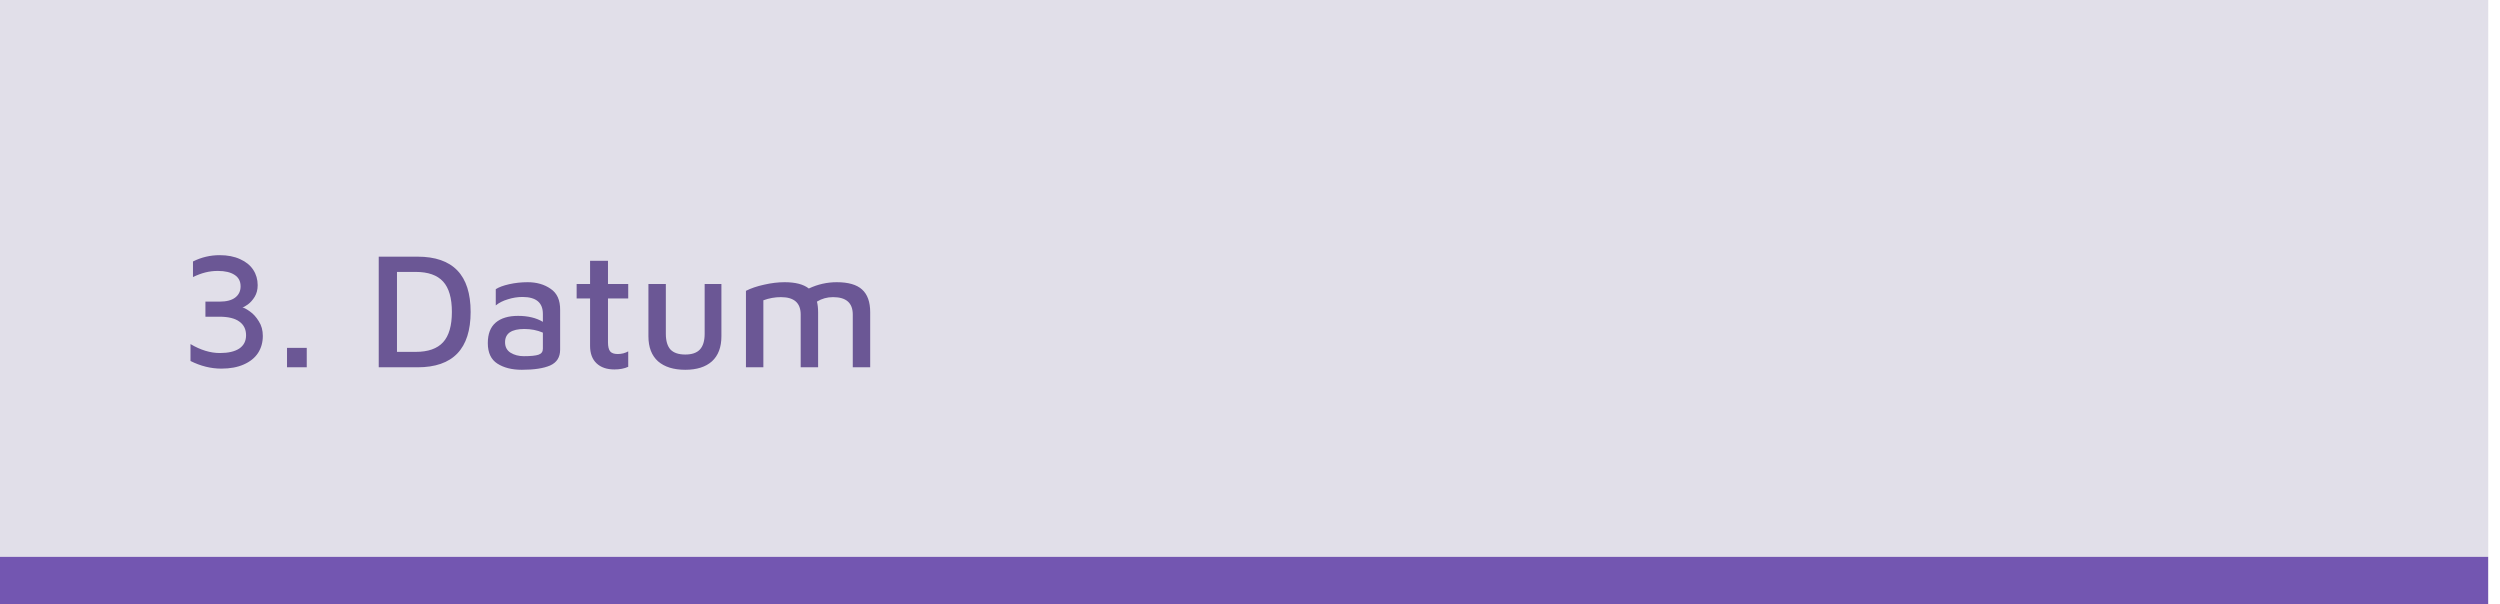 <svg width="211" height="51" viewBox="0 0 211 51" fill="none" xmlns="http://www.w3.org/2000/svg">
<rect width="210.008" height="51" fill="#E1DFE9"/>
<rect width="210" height="4" transform="translate(0 47)" fill="#7356B1"/>
<path d="M3.682 31.112C2.805 31.112 1.937 30.897 1.078 30.468V29.04C1.927 29.544 2.753 29.796 3.556 29.796C4.265 29.796 4.811 29.67 5.194 29.418C5.577 29.157 5.768 28.783 5.768 28.298C5.768 27.794 5.577 27.407 5.194 27.136C4.821 26.865 4.261 26.73 3.514 26.73H2.338V25.456H3.542C4.111 25.456 4.545 25.344 4.844 25.12C5.152 24.887 5.306 24.569 5.306 24.168C5.306 23.739 5.138 23.417 4.802 23.202C4.466 22.978 3.995 22.866 3.388 22.866C3.024 22.866 2.674 22.908 2.338 22.992C2.002 23.076 1.652 23.207 1.288 23.384V22.068C1.997 21.713 2.749 21.536 3.542 21.536C4.205 21.536 4.779 21.648 5.264 21.872C5.749 22.087 6.118 22.385 6.37 22.768C6.622 23.151 6.748 23.585 6.748 24.07C6.748 24.443 6.664 24.77 6.496 25.05C6.328 25.321 6.137 25.535 5.922 25.694C5.717 25.843 5.563 25.927 5.46 25.946C5.619 25.983 5.833 26.1 6.104 26.296C6.384 26.492 6.631 26.767 6.846 27.122C7.07 27.467 7.182 27.878 7.182 28.354C7.182 28.895 7.047 29.376 6.776 29.796C6.505 30.207 6.104 30.529 5.572 30.762C5.049 30.995 4.419 31.112 3.682 31.112ZM9.224 29.362H10.89V31H9.224V29.362ZM16.965 21.662H20.241C23.228 21.662 24.721 23.216 24.721 26.324C24.721 29.441 23.228 31 20.241 31H16.965V21.662ZM20.087 29.698C21.133 29.698 21.903 29.427 22.397 28.886C22.892 28.345 23.139 27.491 23.139 26.324C23.139 25.157 22.892 24.303 22.397 23.762C21.903 23.221 21.133 22.95 20.087 22.95H18.505V29.698H20.087ZM29.531 23.818C30.296 23.818 30.945 24.005 31.477 24.378C32.018 24.742 32.284 25.335 32.275 26.156V29.516C32.275 30.151 31.995 30.594 31.435 30.846C30.875 31.089 30.077 31.21 29.041 31.21C28.21 31.21 27.524 31.037 26.983 30.692C26.442 30.347 26.171 29.768 26.171 28.956C26.171 28.191 26.39 27.617 26.829 27.234C27.277 26.851 27.907 26.66 28.719 26.66C29.559 26.66 30.259 26.828 30.819 27.164V26.492C30.819 25.54 30.245 25.064 29.097 25.064C28.686 25.064 28.276 25.129 27.865 25.26C27.454 25.381 27.114 25.554 26.843 25.778V24.406C27.104 24.238 27.482 24.098 27.977 23.986C28.481 23.874 28.999 23.818 29.531 23.818ZM29.209 30.062C29.797 30.062 30.212 30.02 30.455 29.936C30.698 29.852 30.819 29.684 30.819 29.432V28.074C30.343 27.869 29.82 27.766 29.251 27.766C28.719 27.766 28.313 27.859 28.033 28.046C27.762 28.233 27.627 28.513 27.627 28.886C27.627 29.278 27.781 29.572 28.089 29.768C28.406 29.964 28.78 30.062 29.209 30.062ZM36.86 31.182C36.216 31.182 35.712 31.009 35.348 30.664C34.984 30.319 34.802 29.829 34.802 29.194V25.19H33.668V23.972H34.802V22.012H36.314V23.972H38.022V25.19H36.314V28.9C36.314 29.245 36.375 29.497 36.496 29.656C36.618 29.805 36.832 29.88 37.14 29.88C37.29 29.88 37.444 29.861 37.602 29.824C37.77 29.777 37.91 29.721 38.022 29.656V30.958C37.696 31.107 37.308 31.182 36.86 31.182ZM42.835 31.21C41.855 31.21 41.09 30.972 40.539 30.496C39.998 30.011 39.727 29.306 39.727 28.382V23.972H41.197V28.172C41.197 28.769 41.328 29.213 41.589 29.502C41.86 29.782 42.275 29.922 42.835 29.922C43.395 29.922 43.806 29.782 44.067 29.502C44.338 29.213 44.473 28.769 44.473 28.172V23.972H45.887V28.382C45.887 29.306 45.621 30.011 45.089 30.496C44.557 30.972 43.806 31.21 42.835 31.21ZM55.616 23.818C56.596 23.818 57.31 24.023 57.758 24.434C58.215 24.845 58.444 25.484 58.444 26.352V31H56.974V26.548C56.974 25.568 56.419 25.078 55.308 25.078C54.813 25.078 54.361 25.204 53.95 25.456C54.015 25.708 54.048 26.007 54.048 26.352V31H52.578V26.548C52.578 25.568 52.023 25.078 50.912 25.078C50.408 25.078 49.913 25.167 49.428 25.344V31H47.958V24.546C48.378 24.331 48.886 24.159 49.484 24.028C50.09 23.888 50.669 23.818 51.22 23.818C52.135 23.818 52.816 23.995 53.264 24.35C54.02 23.995 54.804 23.818 55.616 23.818Z" transform="translate(15)" fill="#6B5795"/>
</svg>
